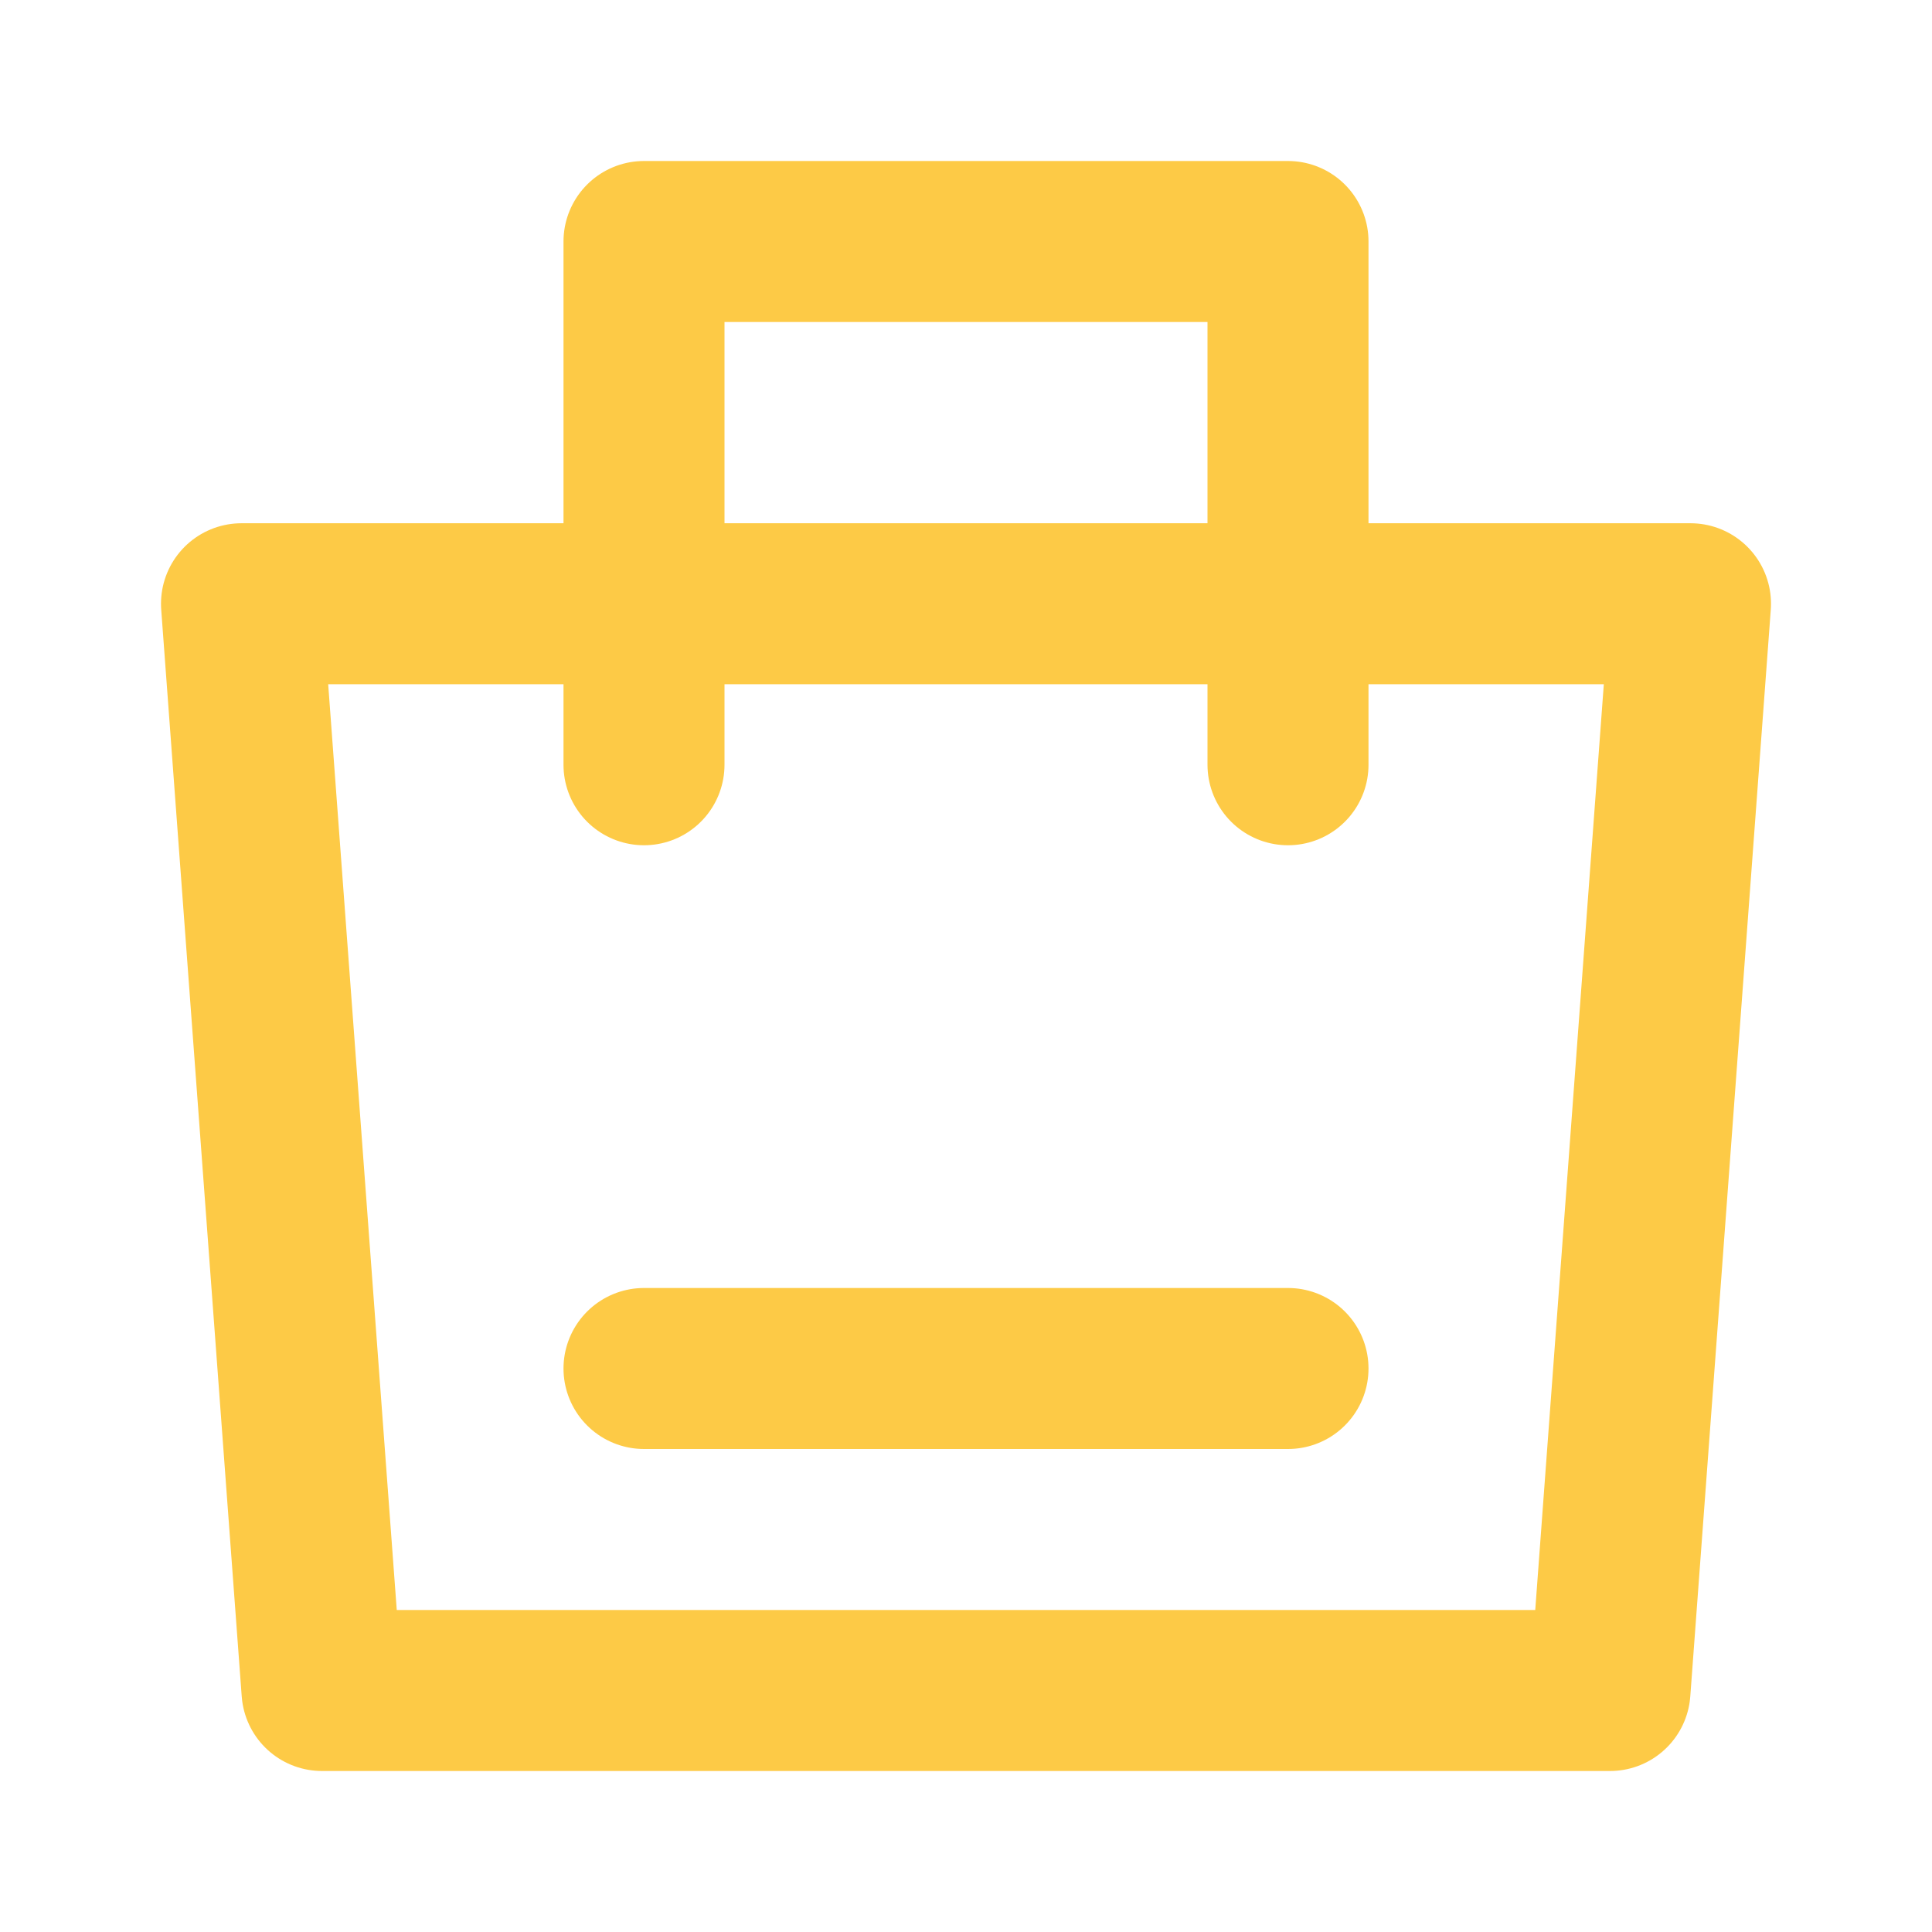 <svg width="48" height="48" viewBox="0 0 48 48" fill="none" xmlns="http://www.w3.org/2000/svg">
<g id="icon-park-outline:buy">
<g id="Group">
<path id="Vector" d="M6 15H42L40 42H8L6 15Z" stroke="#FDCA46" stroke-width="4" stroke-linejoin="round"/>
<path id="Vector_2" d="M16 19V6H32V19" stroke="#FDCA46" stroke-width="4" stroke-linecap="round" stroke-linejoin="round"/>
<path id="Vector_3" d="M16 34H32" stroke="#FDCA46" stroke-width="4" stroke-linecap="round"/>
</g>
</g>
</svg>
